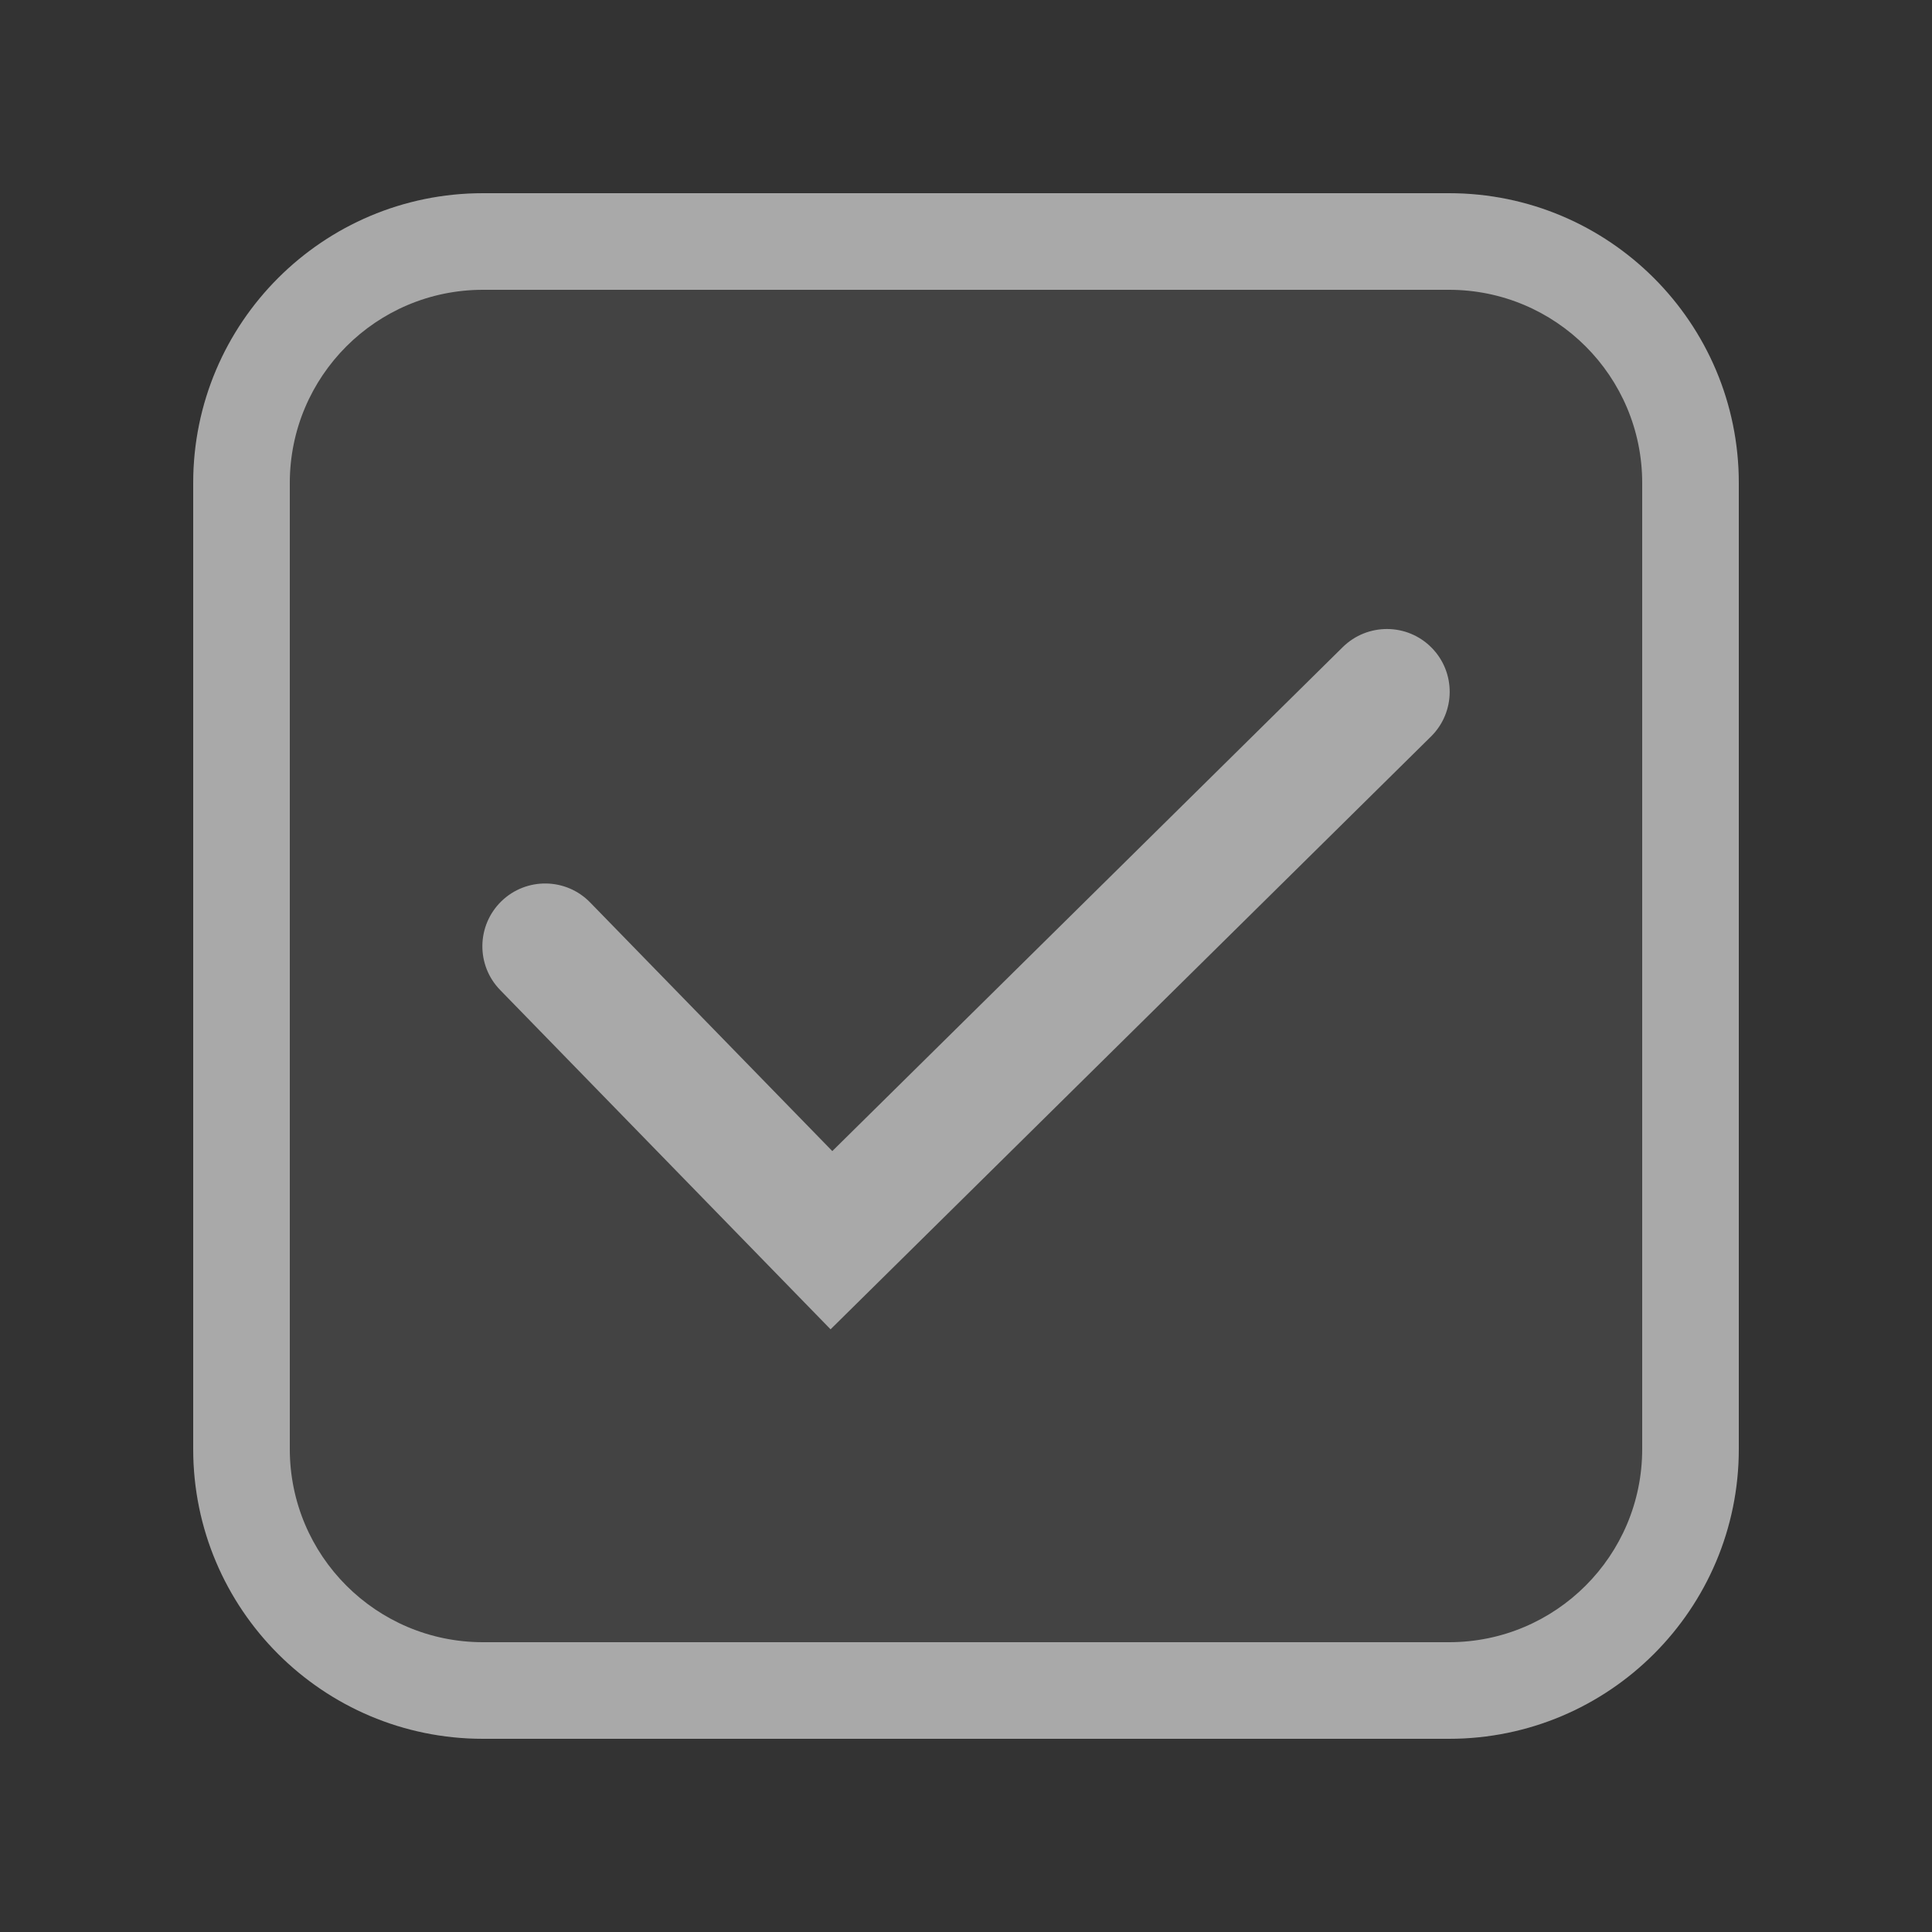 <svg width="20" height="20" viewBox="0 0 20 20" fill="none" xmlns="http://www.w3.org/2000/svg">
<rect x="0" y="0" width="20" height="20" fill="#333333" stroke="none"/>
<path d="M5 2C3.343 2 2 3.343 2 5V15C2 16.657 3.343 18 5 18H15C16.657 18 18 16.657 18 15V5C18 3.343 16.657 2 15 2H5Z" fill="white" fill-opacity="0.08"/>
<path fill-rule="evenodd" clip-rule="evenodd" d="M15 3H5C3.895 3 3 3.895 3 5V15C3 16.105 3.895 17 5 17H15C16.105 17 17 16.105 17 15V5C17 3.895 16.105 3 15 3ZM5 2C3.343 2 2 3.343 2 5V15C2 16.657 3.343 18 5 18H15C16.657 18 18 16.657 18 15V5C18 3.343 16.657 2 15 2H5Z" fill="white" fill-opacity="0.54"/>
<path fill-rule="evenodd" clip-rule="evenodd" d="M14.82 6.705C15.072 6.96 15.069 7.372 14.814 7.624L8.598 13.761L5.178 10.249C4.927 9.992 4.933 9.581 5.19 9.33C5.447 9.08 5.859 9.085 6.109 9.342L8.616 11.916L13.9 6.699C14.156 6.447 14.568 6.449 14.82 6.705Z" fill="white" fill-opacity="0.54"/>
</svg>